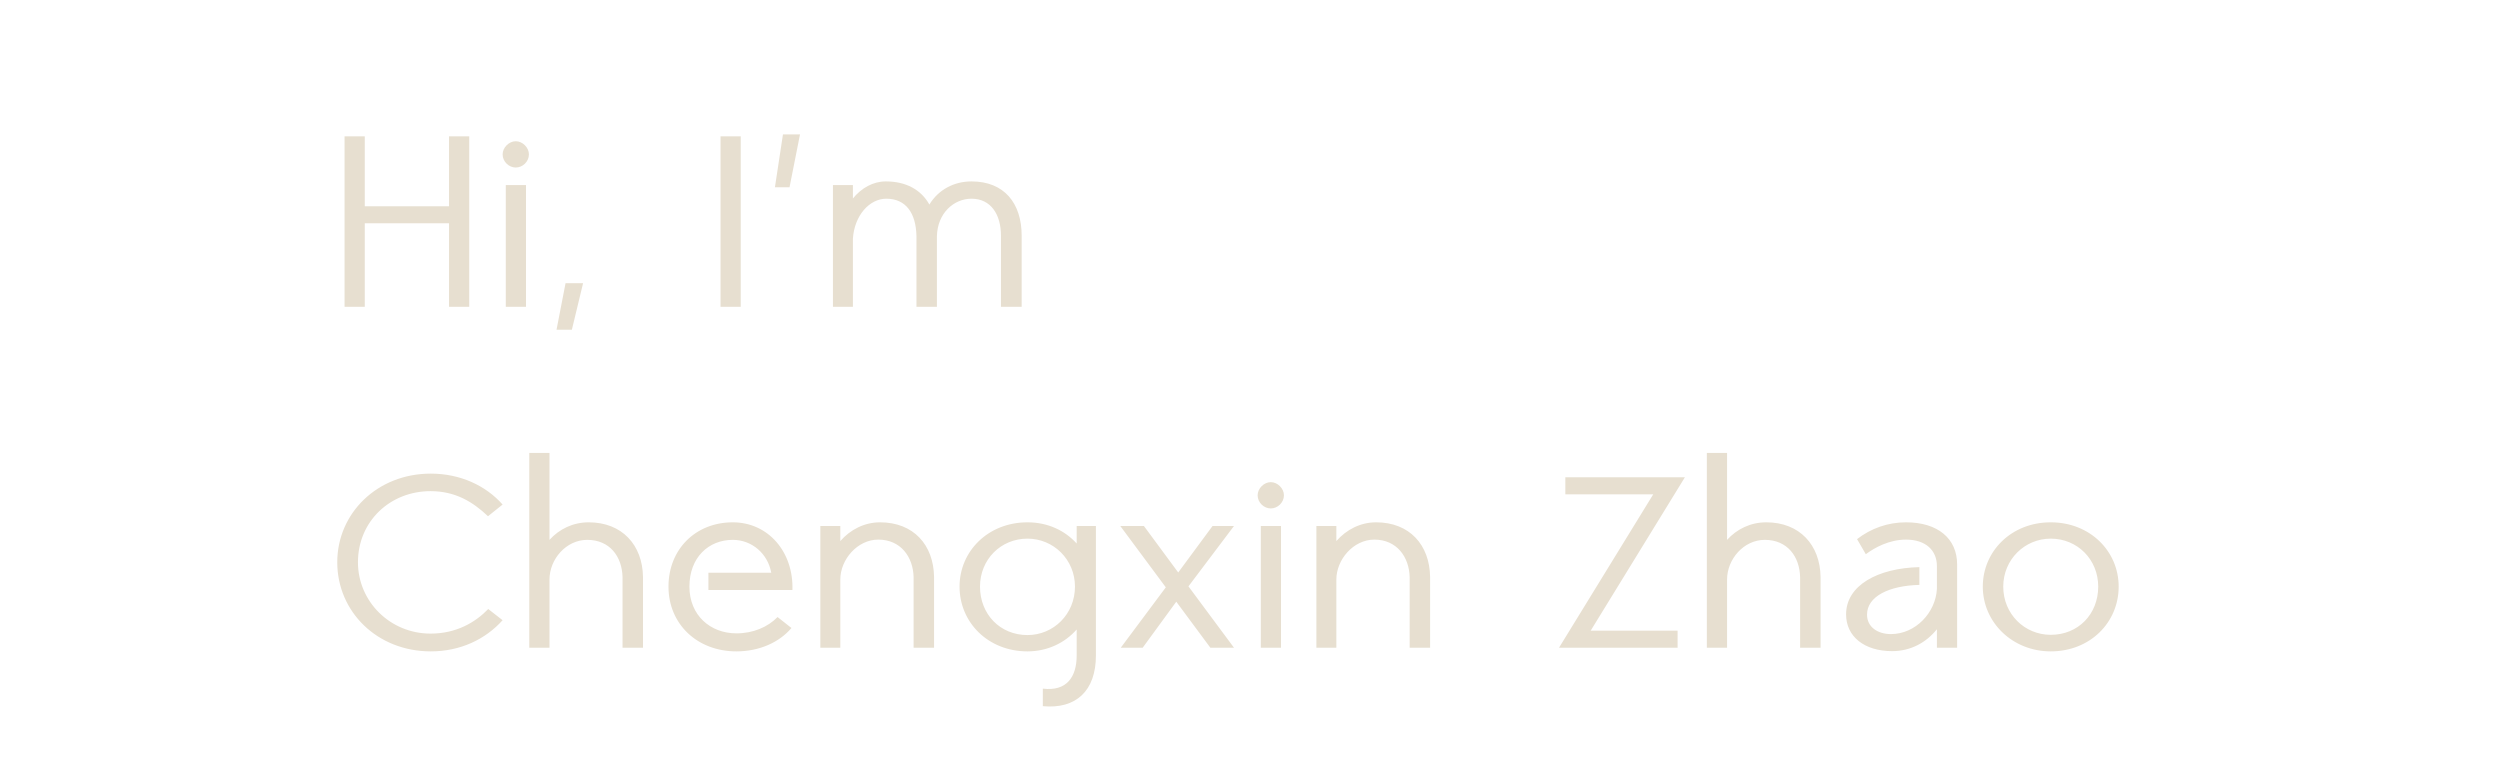 <svg width="1540" height="469" viewBox="0 0 1540 469" fill="none" xmlns="http://www.w3.org/2000/svg">
<path d="M276.6 189V137.55H224.7V189H212.25V84H224.7V127.05H276.6V84H289.05V189H276.6ZM311.566 189V114H324.016V189H311.566ZM309.616 95.1C309.616 90.9 313.516 87 317.716 87C321.916 87 325.816 90.9 325.816 95.1C325.816 99.6 321.916 103.2 317.716 103.2C313.516 103.2 309.616 99.6 309.616 95.1ZM348.376 174.45H359.176L352.276 203.1H342.826L348.376 174.45ZM443.842 189V84H456.292V189H443.842ZM482.302 82.8H492.802L486.352 115.35H477.352L482.302 82.8ZM513.094 189V114H525.394V122.25C530.644 115.8 537.844 111.75 545.644 111.75C558.094 111.75 567.394 116.85 572.494 126C578.044 116.85 587.644 111.75 598.444 111.75C618.544 111.75 629.344 125.1 629.344 145.2V189H616.594V145.2C616.594 132 610.294 122.4 598.444 122.4C587.494 122.4 577.444 131.4 577.144 145.5V189H564.544V145.5C564.244 131.1 557.944 122.4 545.944 122.4C535.594 122.4 526.294 132.75 525.394 147V189H513.094ZM309.6 382.05C298.95 393.9 283.5 401.25 265.35 401.25C232.35 401.25 207.75 376.8 207.75 346.35C207.75 316.2 232.35 291.75 265.35 291.75C283.5 291.75 299.25 299.1 309.6 310.8L300.6 318C291.15 309 280.35 302.55 265.2 302.55C240.3 302.55 220.5 321.15 220.5 346.35C220.5 370.5 240.3 390.3 265.2 390.3C281.1 390.3 292.8 383.4 300.75 375.15L309.6 382.05ZM326.033 399V279H338.483V332.55C344.483 325.95 352.883 321.75 362.633 321.75C383.183 321.75 395.783 335.7 396.083 355.35V399H383.483V355.5C383.183 342.9 375.683 332.55 361.733 332.55C348.683 332.55 338.483 344.55 338.483 357V399H326.033ZM436.385 363.45V352.8H475.085C472.985 341.1 463.235 332.55 451.385 332.55C436.535 332.55 424.685 343.35 424.685 361.35C424.685 379.05 437.585 390.15 453.635 390.15C463.985 390.15 472.985 386.25 478.985 380.1L487.535 386.85C480.035 395.7 467.735 401.25 453.635 401.25C429.485 401.25 411.785 384.45 411.785 361.35C411.785 338.4 428.435 321.75 451.385 321.75C473.285 321.75 488.885 340.05 488.135 363.45H436.385ZM505.33 399V324H517.63V333.3C523.78 326.25 532.48 321.75 542.08 321.75C562.78 321.75 575.08 335.7 575.38 355.35V399H562.78V355.5C562.48 343.05 554.83 332.4 541.03 332.4C528.13 332.4 517.63 344.7 517.63 357V399H505.33ZM663.232 403.8V387.75C656.032 396 645.232 401.25 632.932 401.25C608.632 401.25 591.082 383.4 591.082 361.35C591.082 339.6 608.632 321.75 632.932 321.75C645.532 321.75 656.032 326.85 663.232 334.8V324H675.082V403.8C675.082 425.4 662.932 436.95 642.382 435V424.2C657.082 426 663.232 417 663.232 403.8ZM603.682 361.35C603.682 378.3 615.982 391.2 632.932 391.2C648.982 391.2 662.182 378.3 662.182 361.35C662.182 344.7 648.982 331.8 632.932 331.8C616.432 331.8 603.682 344.7 603.682 361.35ZM745.588 399L724.588 370.65L703.888 399H690.388L718.138 361.8L690.088 324H704.638L725.788 352.65L746.938 324H760.138L732.088 361.2L760.138 399H745.588ZM776.654 399V324H789.104V399H776.654ZM774.704 305.1C774.704 300.9 778.604 297 782.804 297C787.004 297 790.904 300.9 790.904 305.1C790.904 309.6 787.004 313.2 782.804 313.2C778.604 313.2 774.704 309.6 774.704 305.1ZM810.896 399V324H823.196V333.3C829.346 326.25 838.046 321.75 847.646 321.75C868.346 321.75 880.646 335.7 880.946 355.35V399H868.346V355.5C868.046 343.05 860.396 332.4 846.596 332.4C833.696 332.4 823.196 344.7 823.196 357V399H810.896ZM960.352 399L1018.4 304.5H964.252V294H1037.9L979.852 388.5H1033.4V399H960.352ZM1051.42 399V279H1063.87V332.55C1069.87 325.95 1078.27 321.75 1088.02 321.75C1108.57 321.75 1121.17 335.7 1121.47 355.35V399H1108.87V355.5C1108.57 342.9 1101.07 332.55 1087.12 332.55C1074.07 332.55 1063.87 344.55 1063.87 357V399H1051.42ZM1193.14 348.75C1193.14 339 1186.24 332.4 1174.09 332.4C1163.74 332.4 1154.74 337.35 1149.34 341.4L1143.94 332.1C1152.49 325.5 1162.84 321.75 1174.09 321.75C1193.74 321.75 1205.59 331.8 1205.59 347.7V399H1193.14V387.6C1186.54 395.85 1176.94 401.1 1165.54 401.1C1148.44 401.1 1137.19 392.1 1137.19 378.45C1137.19 360.6 1156.69 349.95 1182.34 349.35V360.3C1163.74 360.75 1150.09 367.35 1150.09 378.6C1150.09 386.4 1156.84 390.6 1164.79 390.6C1179.94 390.6 1192.39 377.4 1193.14 362.7V348.75ZM1263.25 401.25C1239.7 401.25 1221.4 383.4 1221.4 361.35C1221.4 339.6 1238.95 321.75 1263.25 321.75C1287.55 321.75 1305.1 339.6 1305.1 361.35C1305.1 383.4 1287.55 401.25 1263.25 401.25ZM1234 361.35C1234 378.3 1247.2 391.05 1263.25 391.05C1280.2 391.05 1292.5 378.3 1292.5 361.35C1292.5 344.7 1279.75 331.8 1263.25 331.8C1247.2 331.8 1234 344.7 1234 361.35Z" fill="#E7DFD0"/>
</svg>
